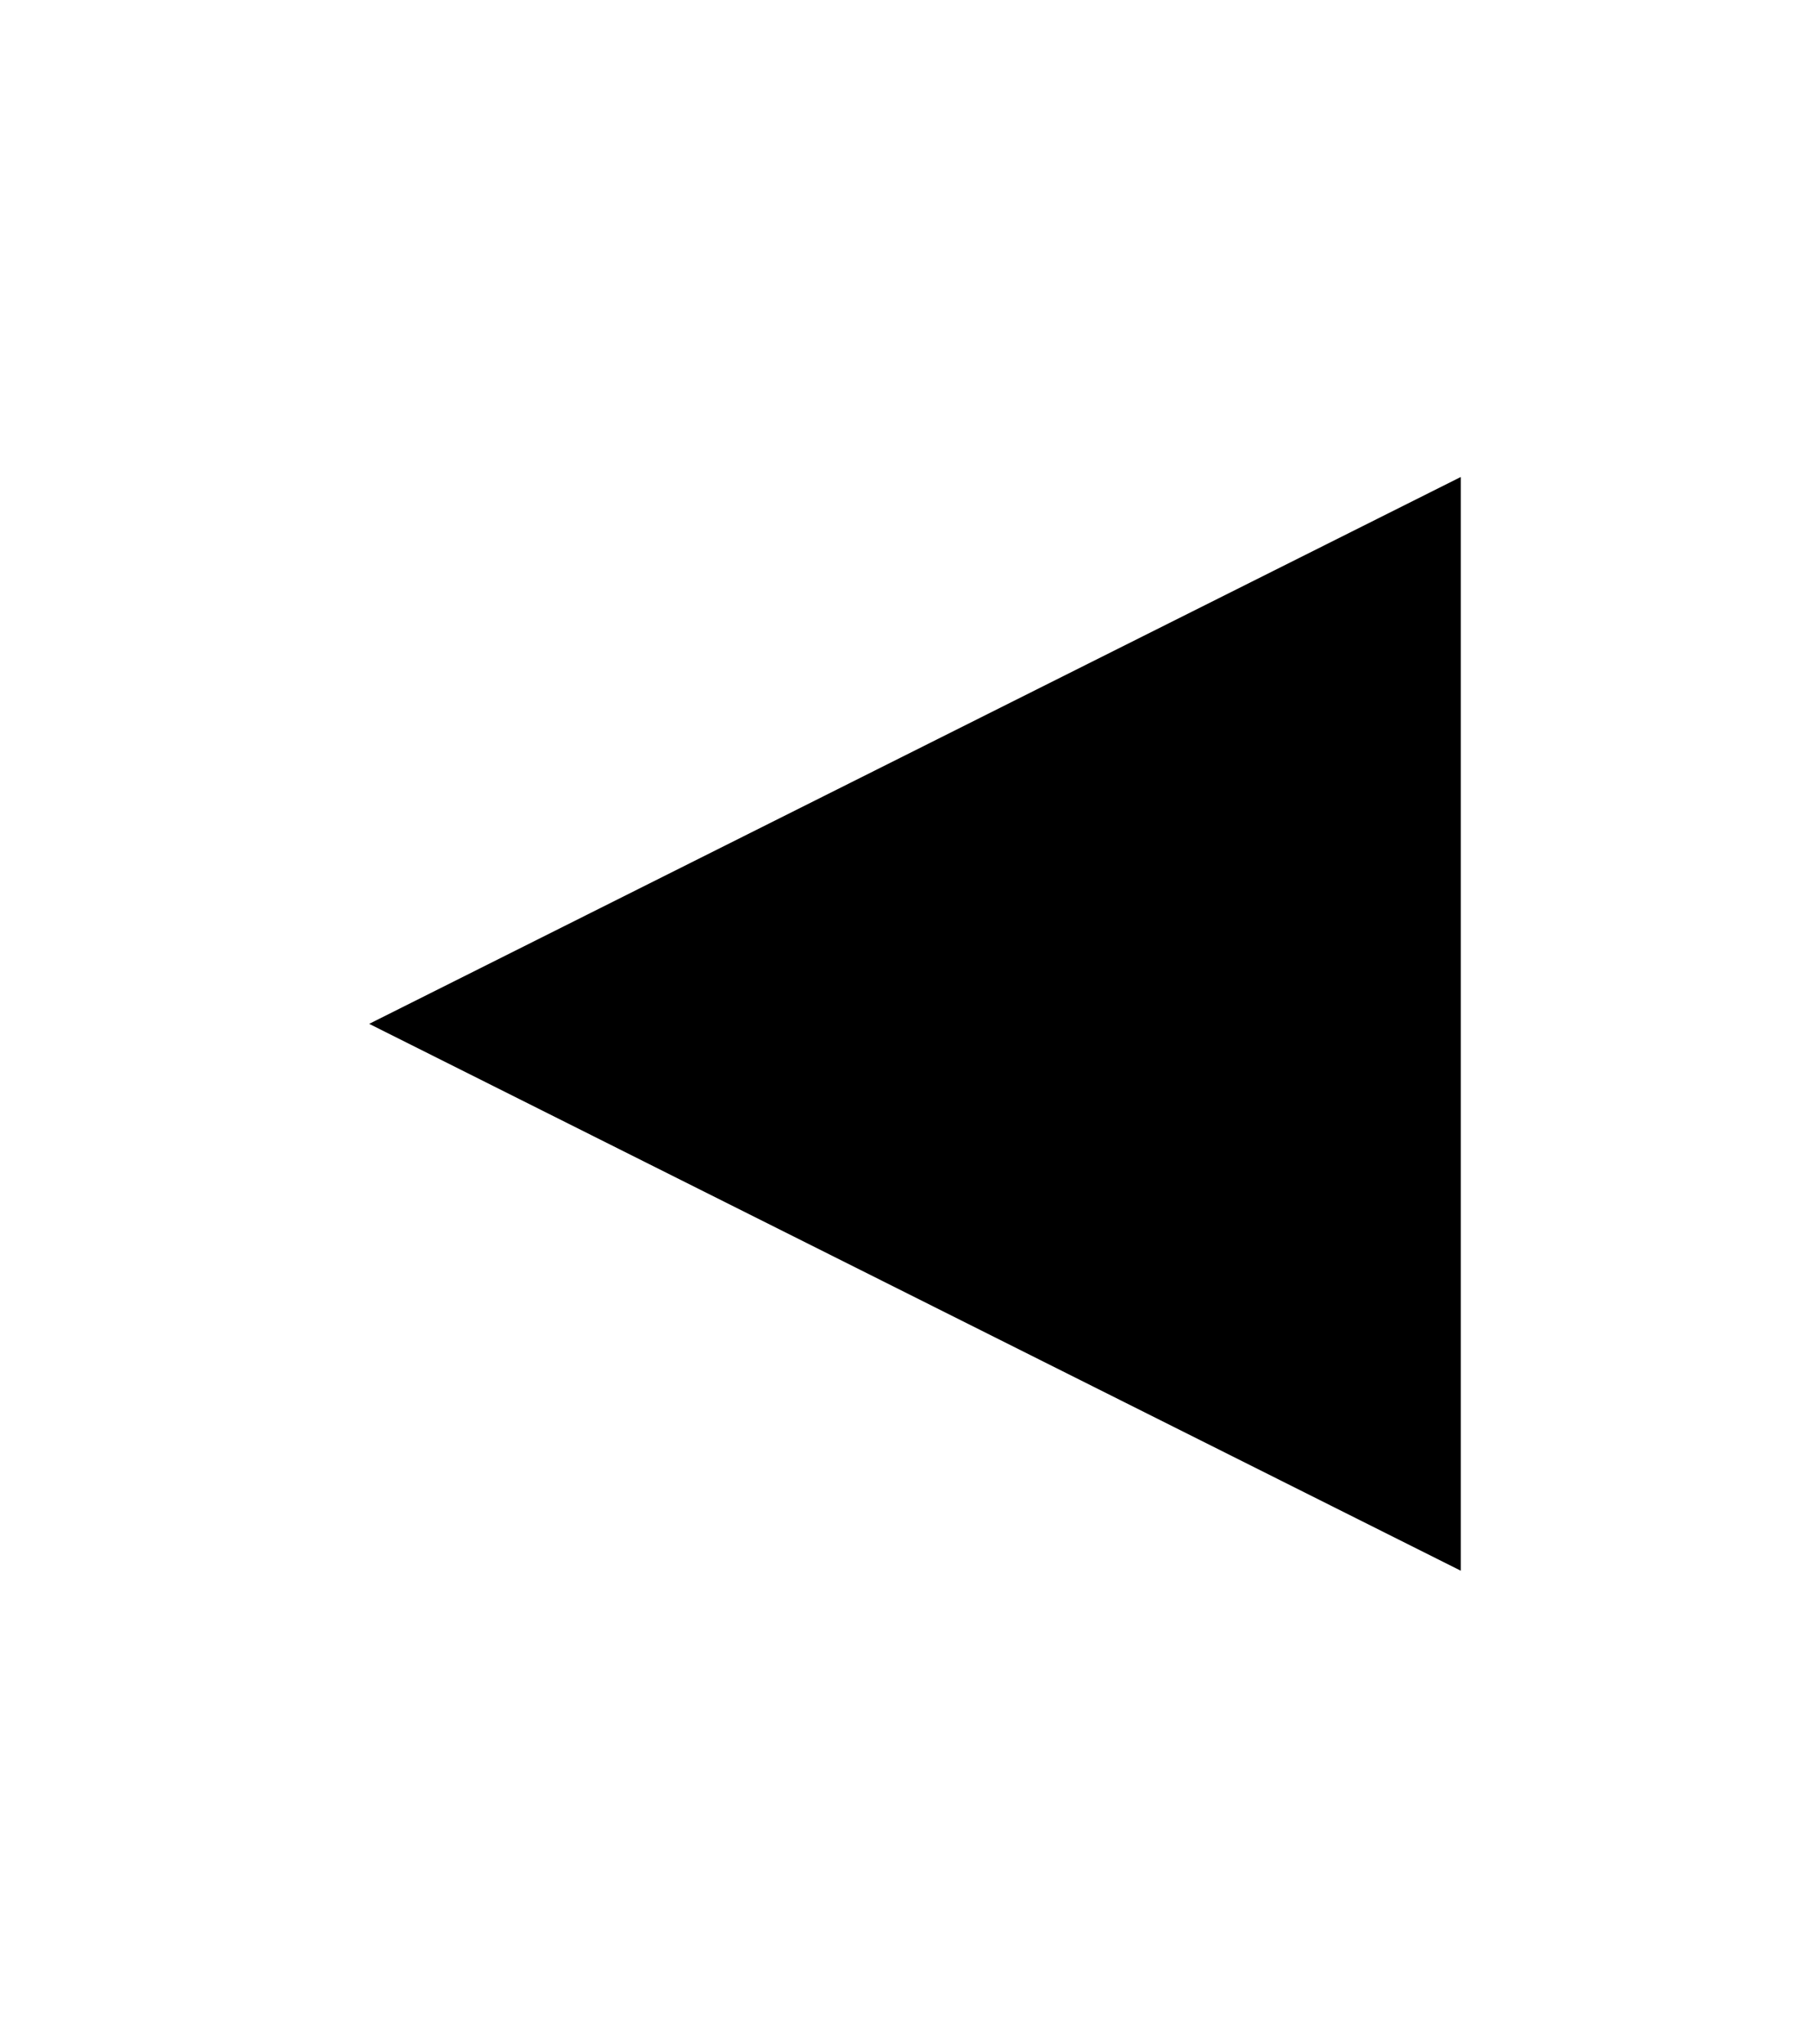 <?xml version="1.0" standalone="no"?>
<!DOCTYPE svg PUBLIC "-//W3C//DTD SVG 1.1//EN" "http://www.w3.org/Graphics/SVG/1.1/DTD/svg11.dtd" >
<svg xmlns="http://www.w3.org/2000/svg" xmlns:xlink="http://www.w3.org/1999/xlink" version="1.1" viewBox="-10 0 906 1024">
  <g transform="matrix(1 0 0 -1 0 819)">
   <path fill="currentColor"
d="M722 32l-547 274l547 274v-548z" />
  </g>

</svg>
